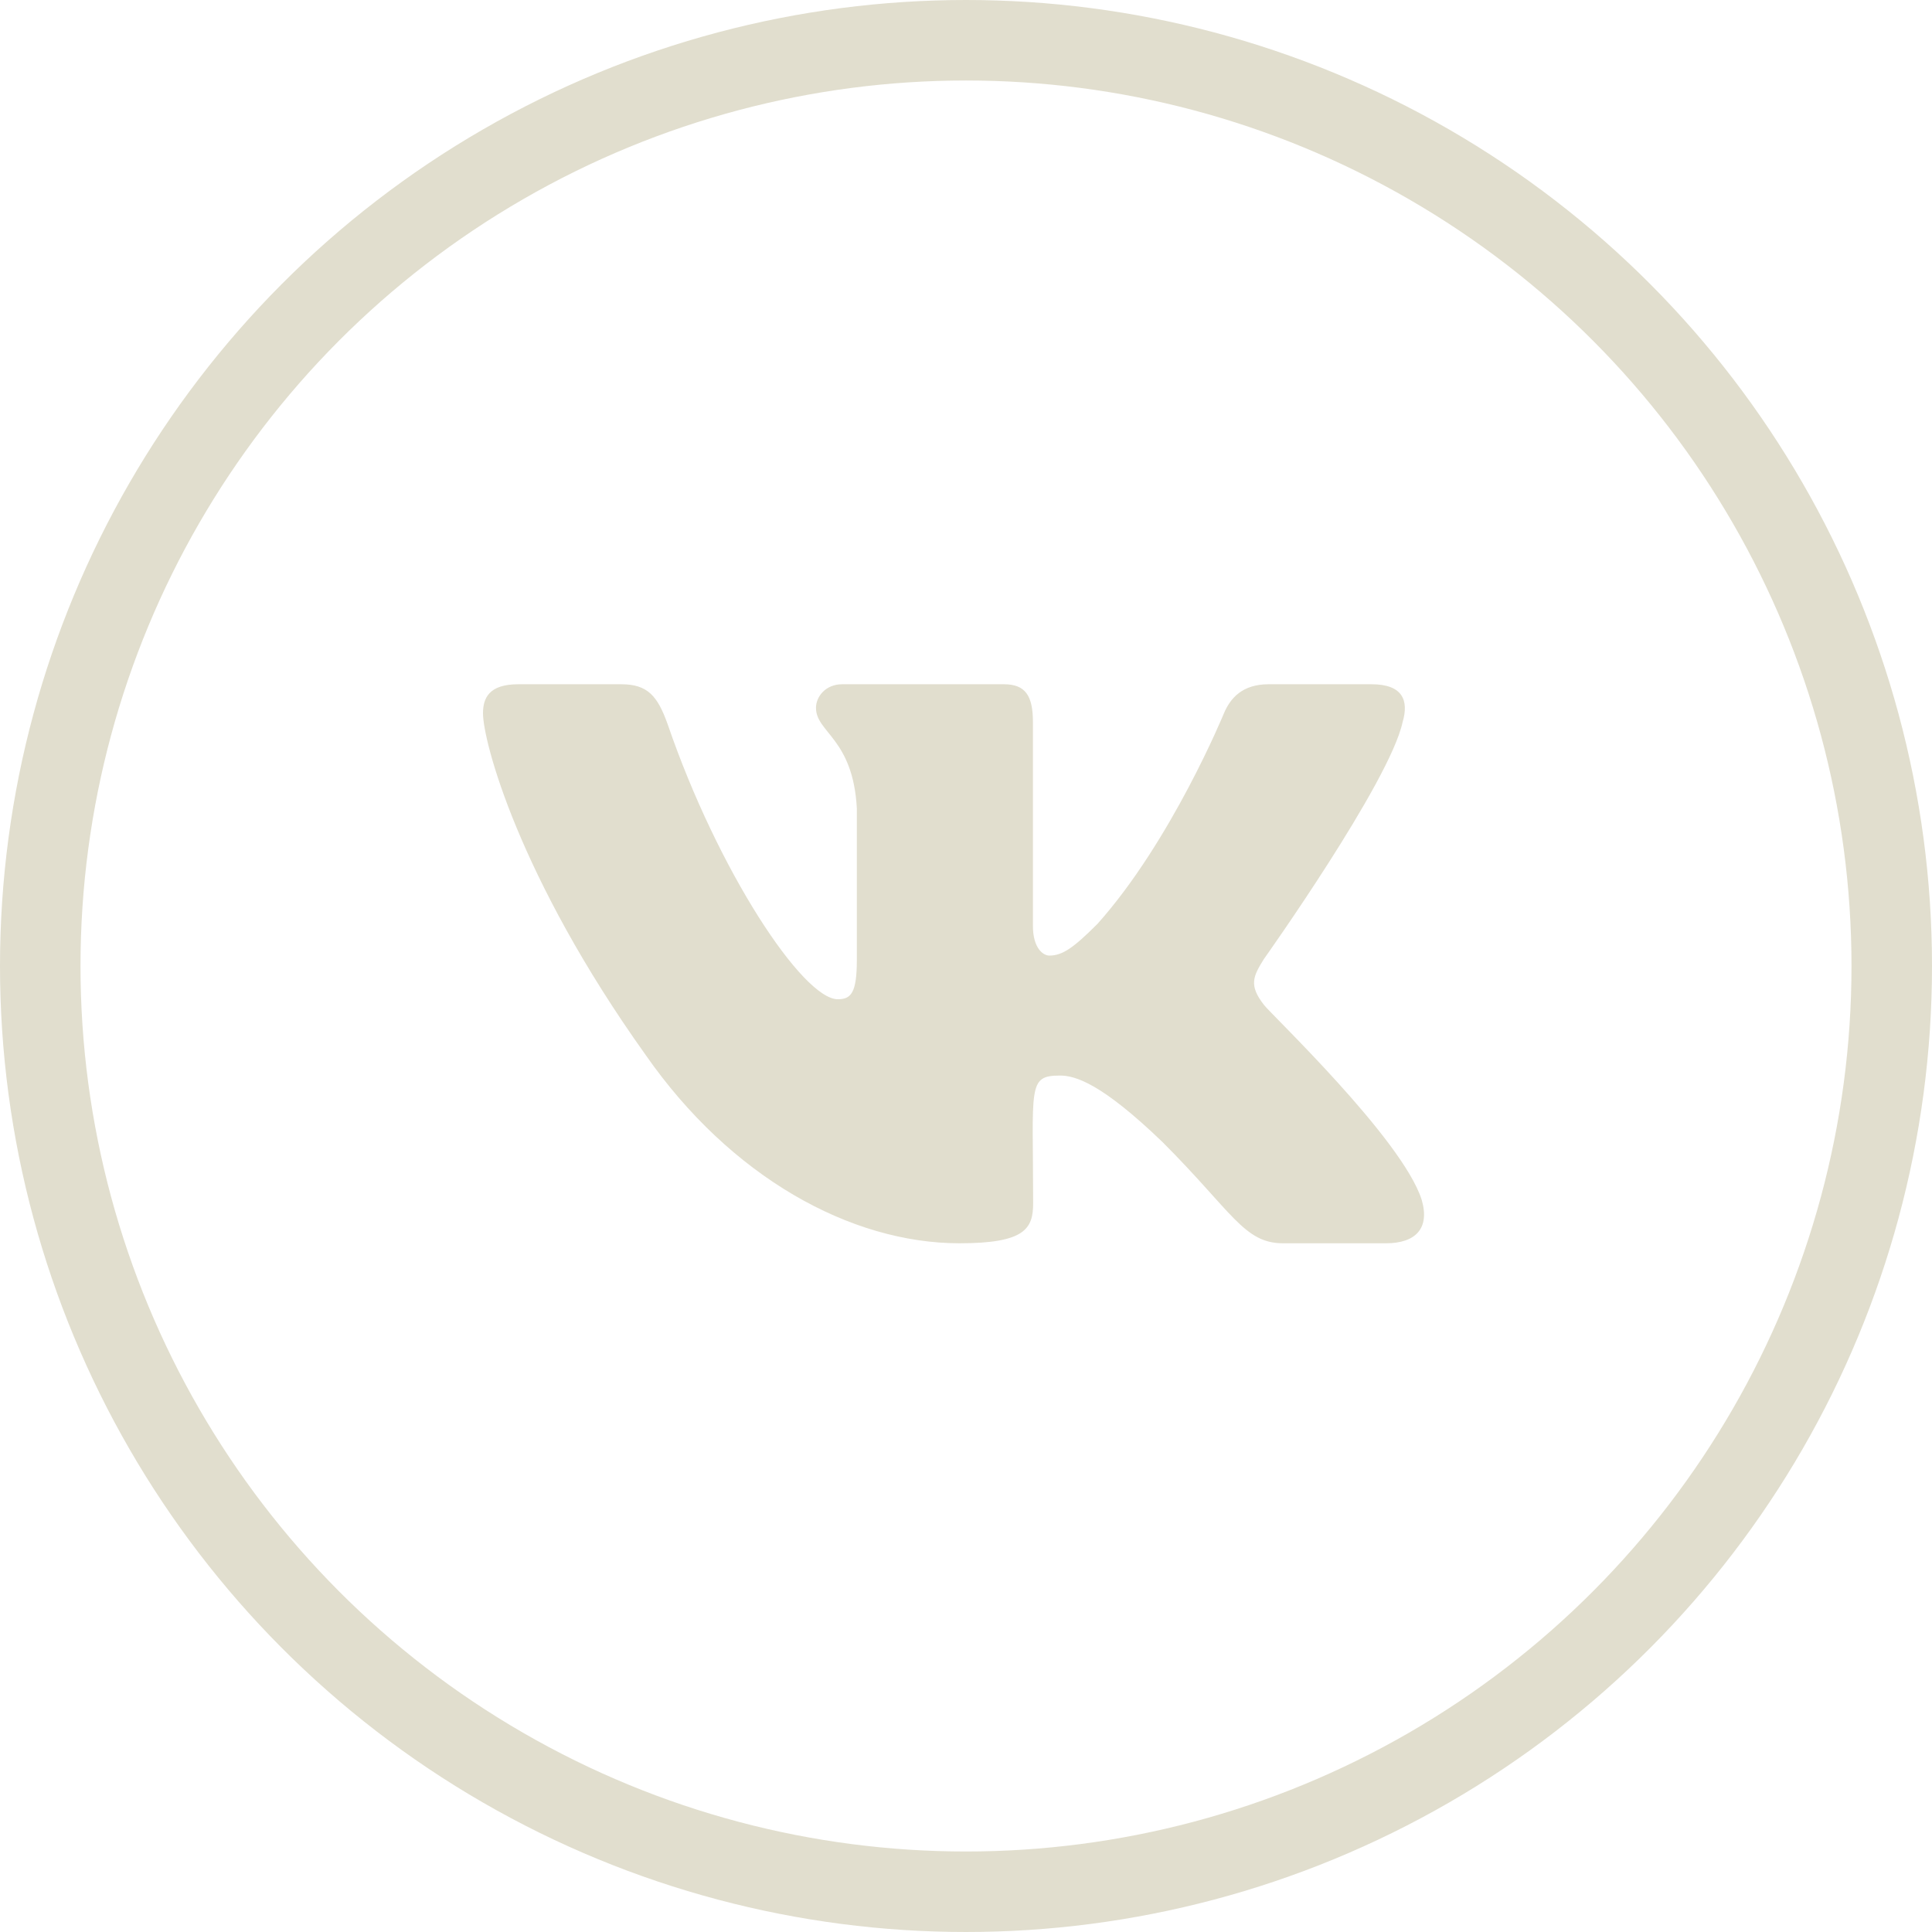 <svg width="48" height="48" viewBox="0 0 48 48" fill="none" xmlns="http://www.w3.org/2000/svg">
<circle cx="24" cy="24" r="23" stroke="#E1DECE" stroke-width="2"/>
<path d="M34.847 17.942C35.008 17.399 34.847 17 34.075 17H31.518C30.867 17 30.568 17.343 30.407 17.725C30.407 17.725 29.105 20.898 27.265 22.955C26.67 23.549 26.397 23.741 26.071 23.741C25.911 23.741 25.663 23.549 25.663 23.007V17.942C25.663 17.291 25.481 17 24.943 17H20.924C20.516 17 20.273 17.304 20.273 17.586C20.273 18.202 21.193 18.346 21.288 20.082V23.849C21.288 24.674 21.141 24.826 20.815 24.826C19.947 24.826 17.838 21.64 16.588 17.994C16.336 17.287 16.088 17 15.433 17H12.877C12.148 17 12 17.343 12 17.725C12 18.402 12.868 21.766 16.041 26.21C18.154 29.244 21.132 30.889 23.84 30.889C25.468 30.889 25.668 30.524 25.668 29.895C25.668 26.996 25.52 26.722 26.336 26.722C26.713 26.722 27.365 26.913 28.884 28.376C30.62 30.112 30.906 30.889 31.878 30.889H34.435C35.164 30.889 35.533 30.524 35.32 29.804C34.834 28.289 31.549 25.173 31.401 24.964C31.023 24.478 31.132 24.261 31.401 23.827C31.405 23.823 34.526 19.431 34.847 17.942V17.942Z" fill="#E1DECE"/>
</svg>
